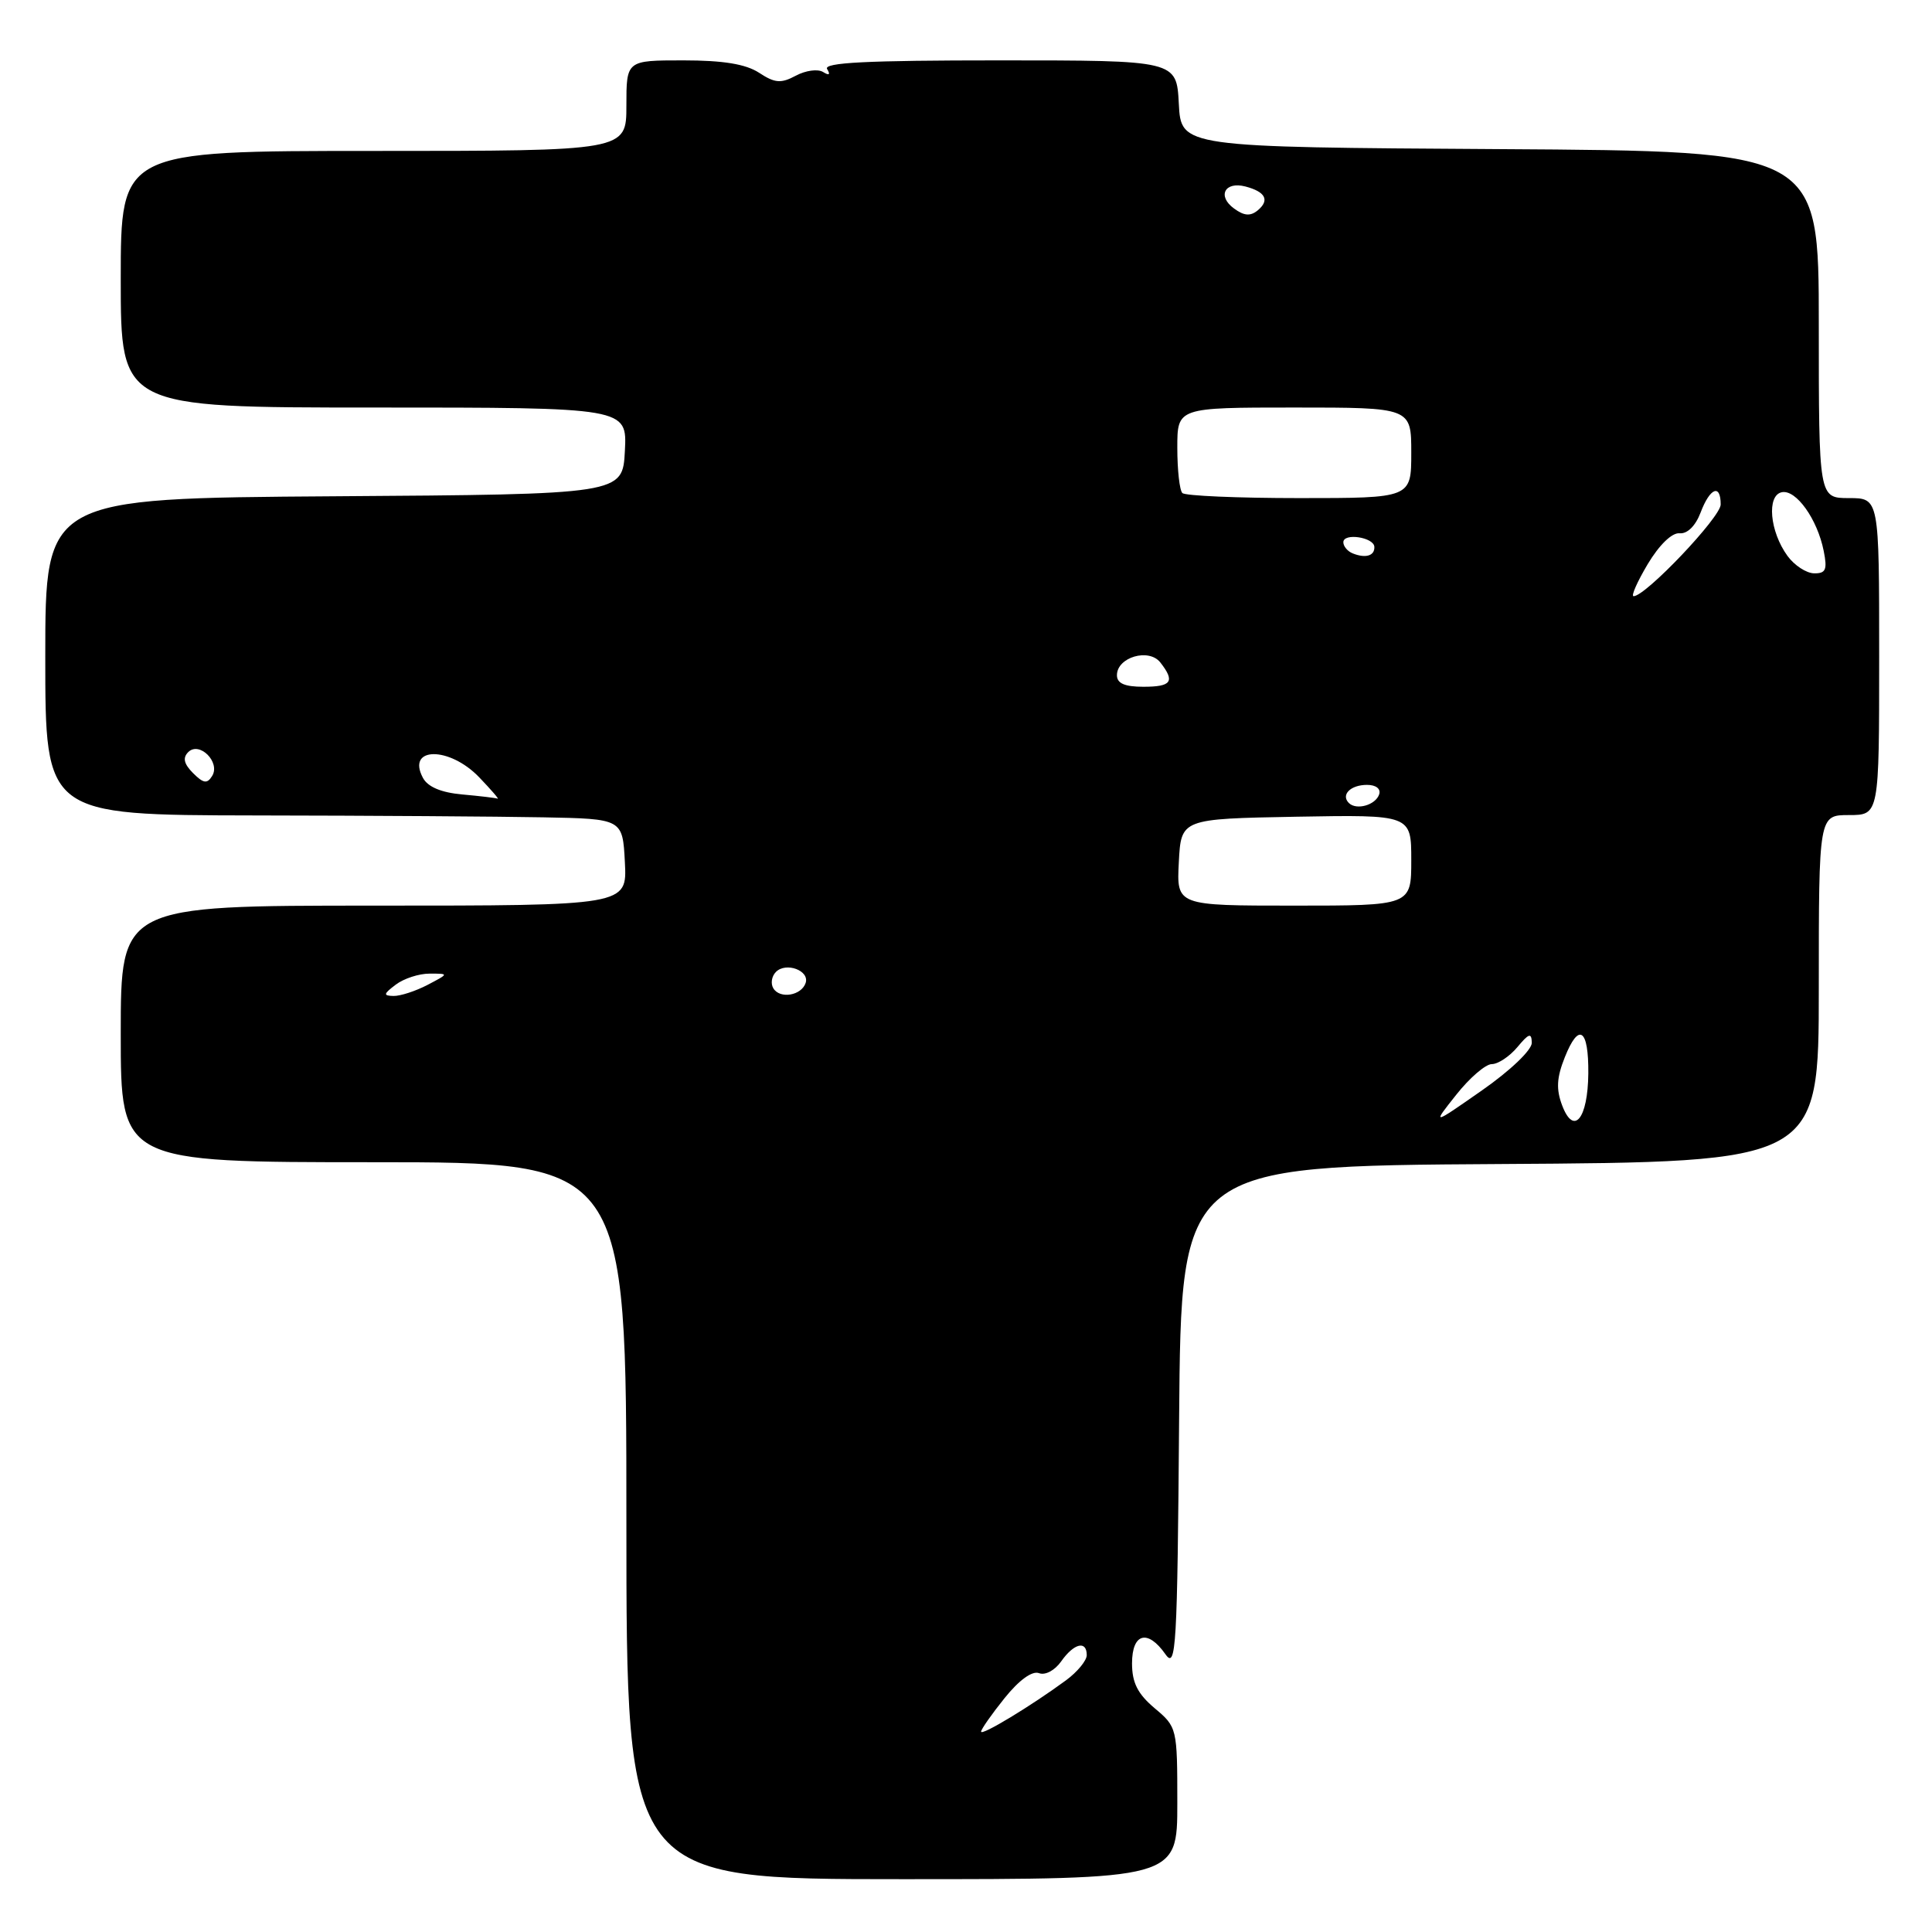 <?xml version="1.0" encoding="UTF-8" standalone="no"?>
<!DOCTYPE svg PUBLIC "-//W3C//DTD SVG 1.1//EN" "http://www.w3.org/Graphics/SVG/1.1/DTD/svg11.dtd" >
<svg xmlns="http://www.w3.org/2000/svg" xmlns:xlink="http://www.w3.org/1999/xlink" version="1.1" viewBox="0 0 256 256">
 <g >
 <path fill="currentColor"
d=" M 156.00 238.94 C 156.00 228.98 155.97 228.84 153.00 226.35 C 150.75 224.45 150.00 222.97 150.00 220.41 C 150.00 216.40 152.07 215.83 154.43 219.20 C 155.84 221.21 156.00 218.43 156.24 187.95 C 156.50 154.50 156.50 154.50 198.75 154.24 C 241.00 153.98 241.00 153.98 241.00 130.99 C 241.00 108.00 241.00 108.00 245.00 108.00 C 249.00 108.00 249.00 108.00 249.00 87.00 C 249.00 66.00 249.00 66.00 245.00 66.00 C 241.00 66.00 241.00 66.00 241.00 43.01 C 241.00 20.02 241.00 20.02 198.75 19.76 C 156.50 19.50 156.50 19.50 156.20 13.75 C 155.90 8.00 155.90 8.00 132.39 8.00 C 114.88 8.00 109.06 8.29 109.60 9.15 C 110.06 9.90 109.87 10.04 109.06 9.54 C 108.37 9.11 106.75 9.33 105.45 10.03 C 103.48 11.08 102.68 11.02 100.58 9.64 C 98.81 8.49 95.84 8.00 90.54 8.00 C 83.00 8.00 83.00 8.00 83.00 14.00 C 83.00 20.00 83.00 20.00 49.50 20.00 C 16.00 20.00 16.00 20.00 16.00 37.00 C 16.00 54.00 16.00 54.00 49.55 54.00 C 83.10 54.00 83.10 54.00 82.80 59.75 C 82.50 65.50 82.50 65.50 44.25 65.76 C 6.00 66.02 6.00 66.02 6.00 87.01 C 6.00 108.00 6.00 108.00 33.75 108.05 C 49.01 108.07 66.22 108.19 72.00 108.30 C 82.50 108.50 82.50 108.50 82.80 114.25 C 83.10 120.00 83.10 120.00 49.55 120.00 C 16.00 120.00 16.00 120.00 16.00 137.00 C 16.00 154.00 16.00 154.00 49.50 154.00 C 83.00 154.00 83.00 154.00 83.00 201.50 C 83.00 249.00 83.00 249.00 119.50 249.00 C 156.00 249.00 156.00 249.00 156.00 238.94 Z  M 130.00 229.45 C 130.00 229.14 131.40 227.14 133.11 225.01 C 135.04 222.61 136.77 221.36 137.67 221.70 C 138.50 222.02 139.77 221.34 140.62 220.13 C 142.30 217.74 144.00 217.33 144.00 219.31 C 144.00 220.03 142.76 221.54 141.25 222.65 C 136.64 226.04 130.00 230.06 130.00 229.45 Z  M 192.96 145.06 C 194.72 142.83 196.85 141.00 197.67 141.00 C 198.50 141.00 200.02 139.99 201.06 138.75 C 202.59 136.91 202.94 136.81 202.97 138.17 C 202.99 139.12 200.14 141.85 196.37 144.48 C 189.74 149.11 189.74 149.11 192.96 145.06 Z  M 207.00 146.49 C 206.18 144.33 206.26 142.81 207.35 140.08 C 209.21 135.41 210.51 136.31 210.46 142.24 C 210.40 148.25 208.54 150.54 207.00 146.49 Z  M 52.44 130.47 C 53.51 129.66 55.53 129.00 56.94 129.01 C 59.50 129.01 59.50 129.01 56.64 130.51 C 55.06 131.33 53.04 131.99 52.14 131.97 C 50.75 131.94 50.80 131.71 52.44 130.47 Z  M 102.48 130.97 C 102.09 130.34 102.24 129.36 102.82 128.78 C 104.16 127.44 107.30 128.61 106.75 130.25 C 106.19 131.92 103.36 132.40 102.48 130.97 Z  M 156.20 114.25 C 156.50 108.50 156.50 108.50 171.75 108.22 C 187.00 107.95 187.00 107.95 187.00 113.97 C 187.00 120.00 187.00 120.00 171.45 120.00 C 155.90 120.00 155.90 120.00 156.20 114.25 Z  M 178.73 106.40 C 177.64 105.31 178.96 104.00 181.14 104.00 C 182.32 104.00 182.99 104.52 182.75 105.25 C 182.28 106.68 179.73 107.40 178.73 106.40 Z  M 61.25 105.27 C 58.46 105.02 56.68 104.27 56.04 103.07 C 53.82 98.92 59.54 98.87 63.50 103.00 C 65.08 104.65 66.18 105.92 65.94 105.83 C 65.70 105.73 63.59 105.48 61.25 105.27 Z  M 25.58 102.44 C 24.37 101.22 24.18 100.42 24.94 99.66 C 26.42 98.18 29.24 101.00 28.11 102.82 C 27.45 103.89 26.95 103.81 25.58 102.44 Z  M 148.00 89.47 C 148.00 87.08 152.23 85.84 153.75 87.78 C 155.73 90.31 155.25 91.00 151.50 91.00 C 149.02 91.00 148.00 90.55 148.00 89.47 Z  M 218.33 74.75 C 219.86 72.20 221.54 70.56 222.56 70.66 C 223.58 70.76 224.67 69.68 225.34 67.91 C 226.58 64.63 228.00 64.06 228.00 66.85 C 228.00 68.53 218.05 79.00 216.46 79.00 C 216.09 79.00 216.94 77.09 218.33 74.75 Z  M 236.85 73.66 C 234.49 70.42 234.07 65.62 236.11 65.22 C 238.00 64.85 240.81 68.79 241.65 73.00 C 242.15 75.49 241.93 75.99 240.38 75.97 C 239.34 75.95 237.76 74.91 236.85 73.66 Z  M 179.25 73.33 C 178.56 73.06 178.00 72.39 178.00 71.85 C 178.00 70.57 182.07 71.19 182.11 72.47 C 182.16 73.65 180.95 74.01 179.25 73.33 Z  M 156.67 65.33 C 156.30 64.97 156.00 62.27 156.00 59.33 C 156.00 54.00 156.00 54.00 171.50 54.00 C 187.00 54.00 187.00 54.00 187.00 60.00 C 187.00 66.00 187.00 66.00 172.17 66.00 C 164.01 66.00 157.03 65.70 156.67 65.33 Z  M 163.52 27.63 C 161.26 25.99 162.28 24.00 165.02 24.71 C 167.69 25.41 168.27 26.53 166.66 27.87 C 165.69 28.67 164.85 28.61 163.52 27.63 Z "/>
</g>
</svg>